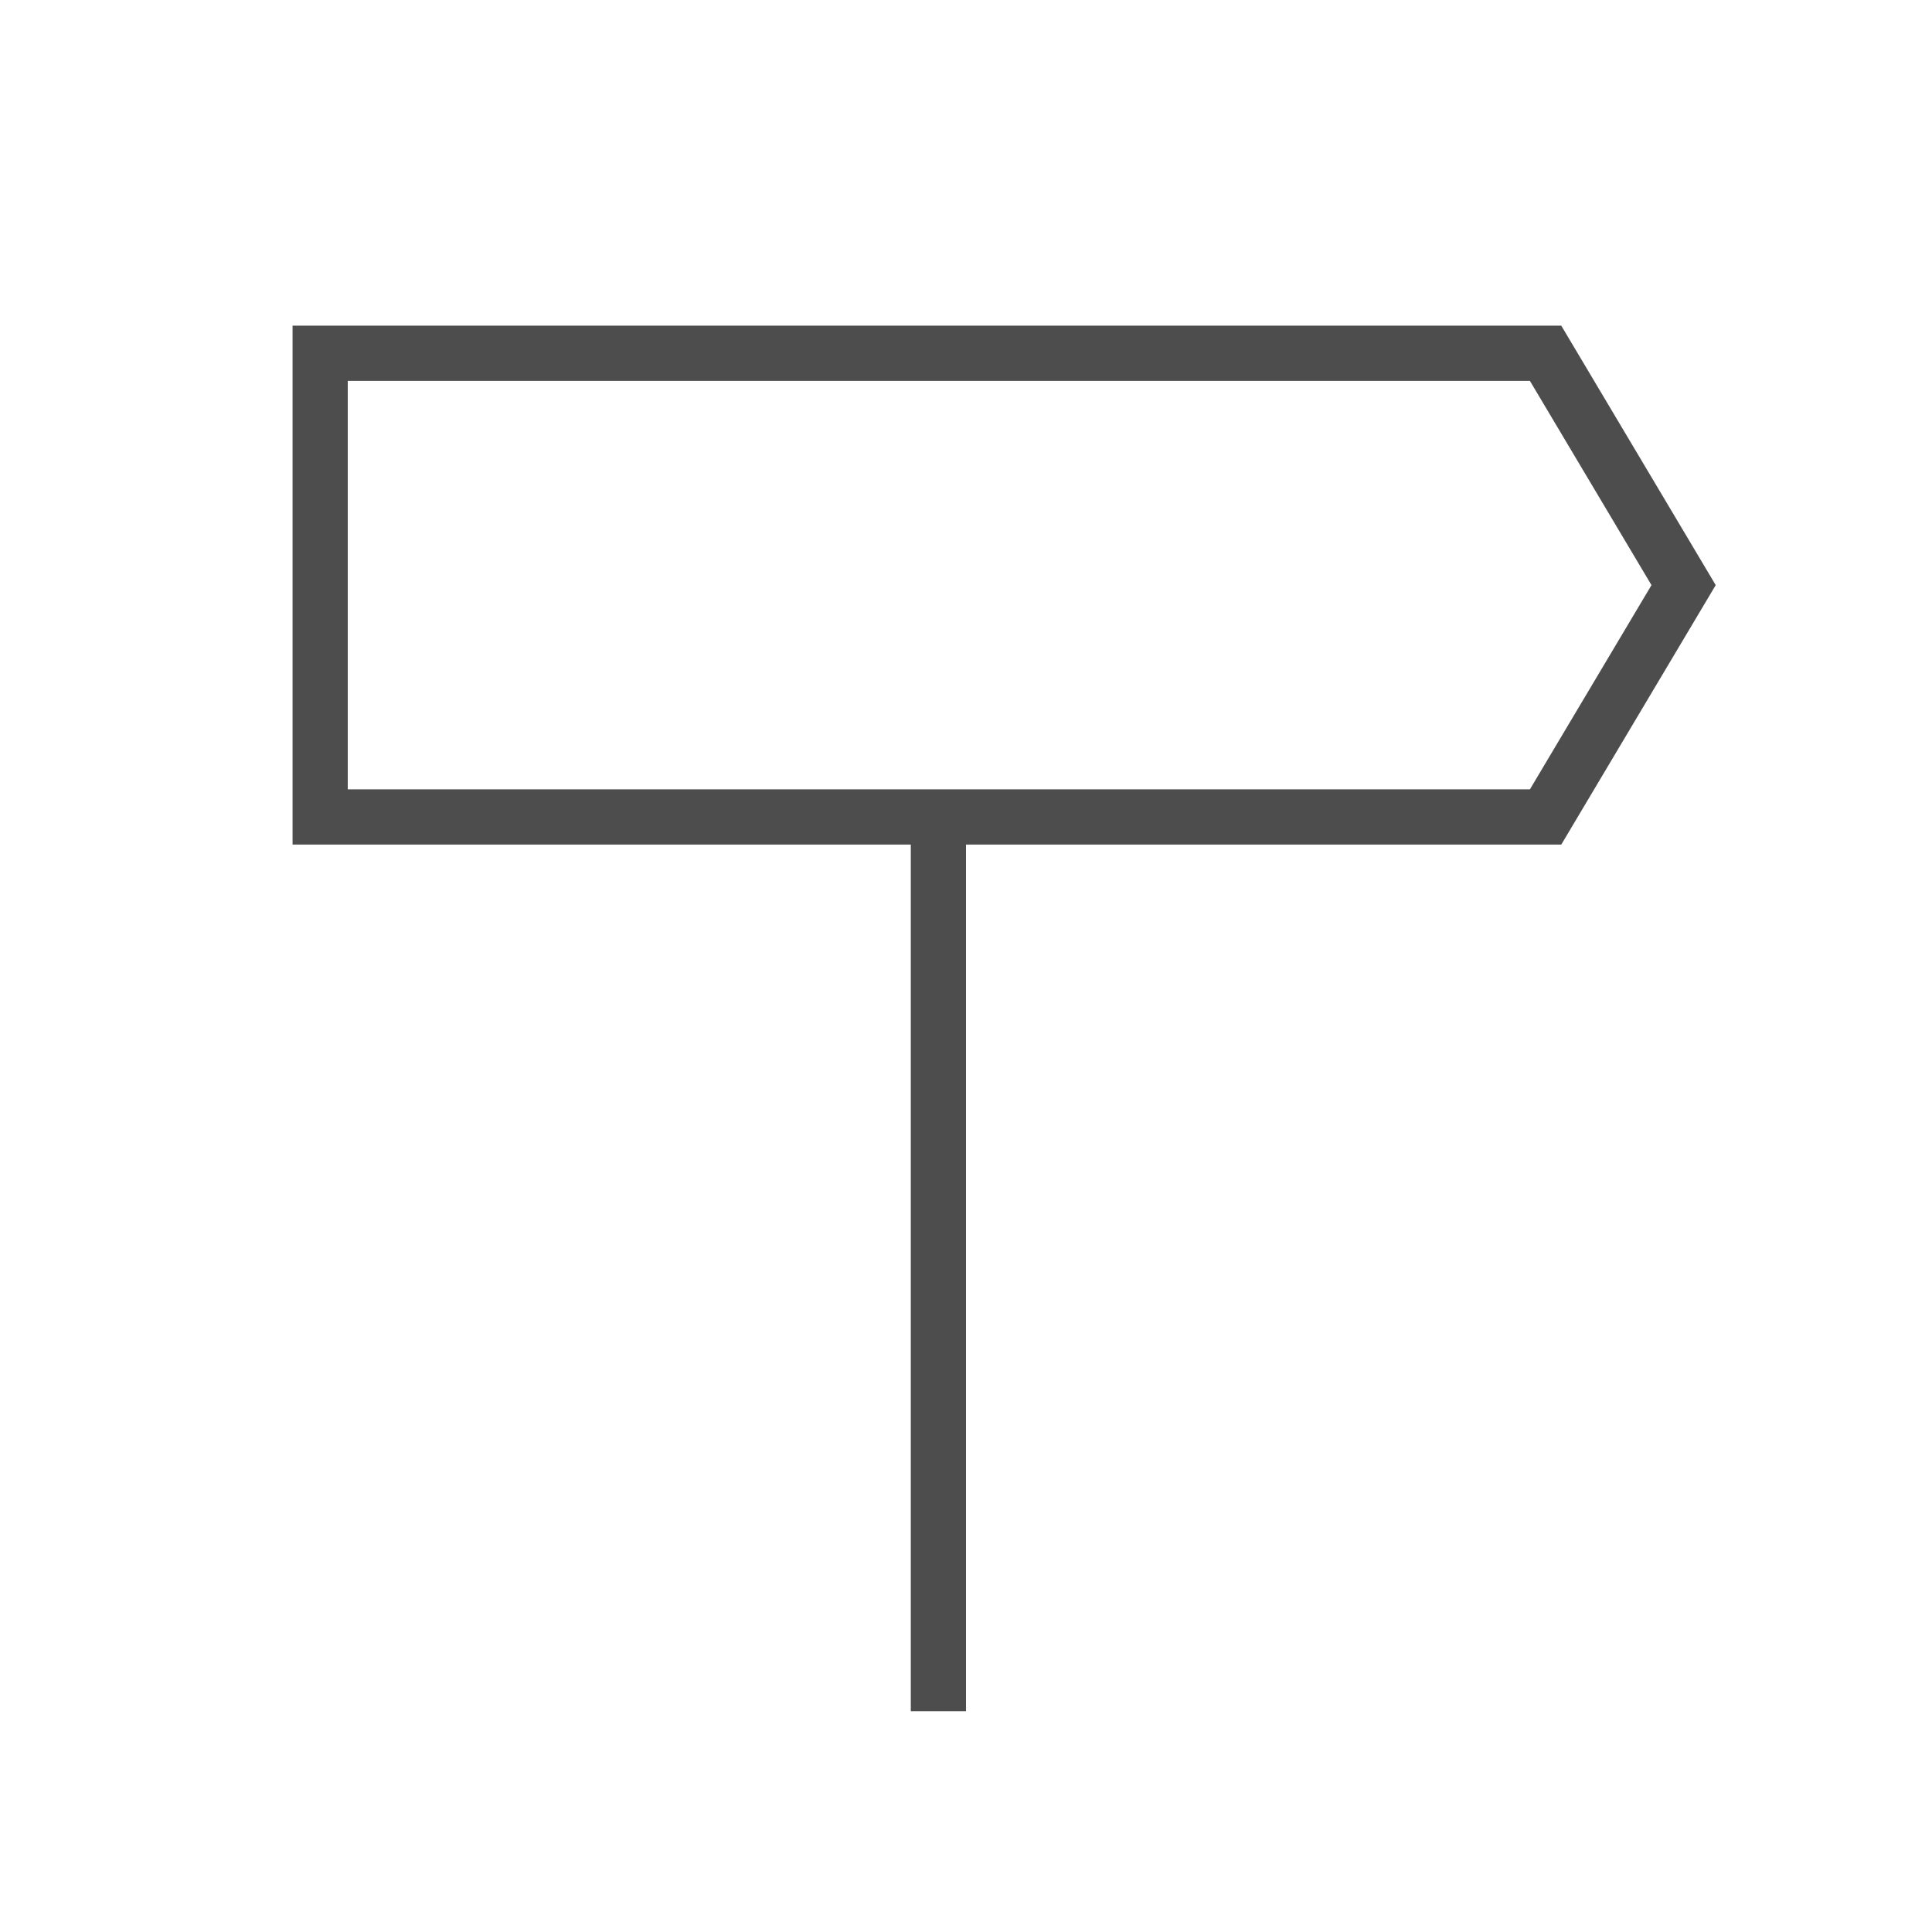 <?xml version="1.0" encoding="utf-8"?>
<!-- Generator: Adobe Illustrator 19.2.1, SVG Export Plug-In . SVG Version: 6.00 Build 0)  -->
<svg version="1.2" baseProfile="tiny" id="Ebene_1" xmlns="http://www.w3.org/2000/svg" xmlns:xlink="http://www.w3.org/1999/xlink"
	 x="0px" y="0px" width="35px" height="35px" viewBox="0 0 35 35" xml:space="preserve">
<line fill="none" stroke="#4E4D4D" stroke-miterlimit="10" x1="17" y1="14.8" x2="17" y2="31"/>
<polygon fill="none" stroke="#4E4D4D" stroke-miterlimit="10" points="5.8,6.4 28,6.4 30.5,10.6 28,14.8 5.8,14.8 "/>
</svg>
